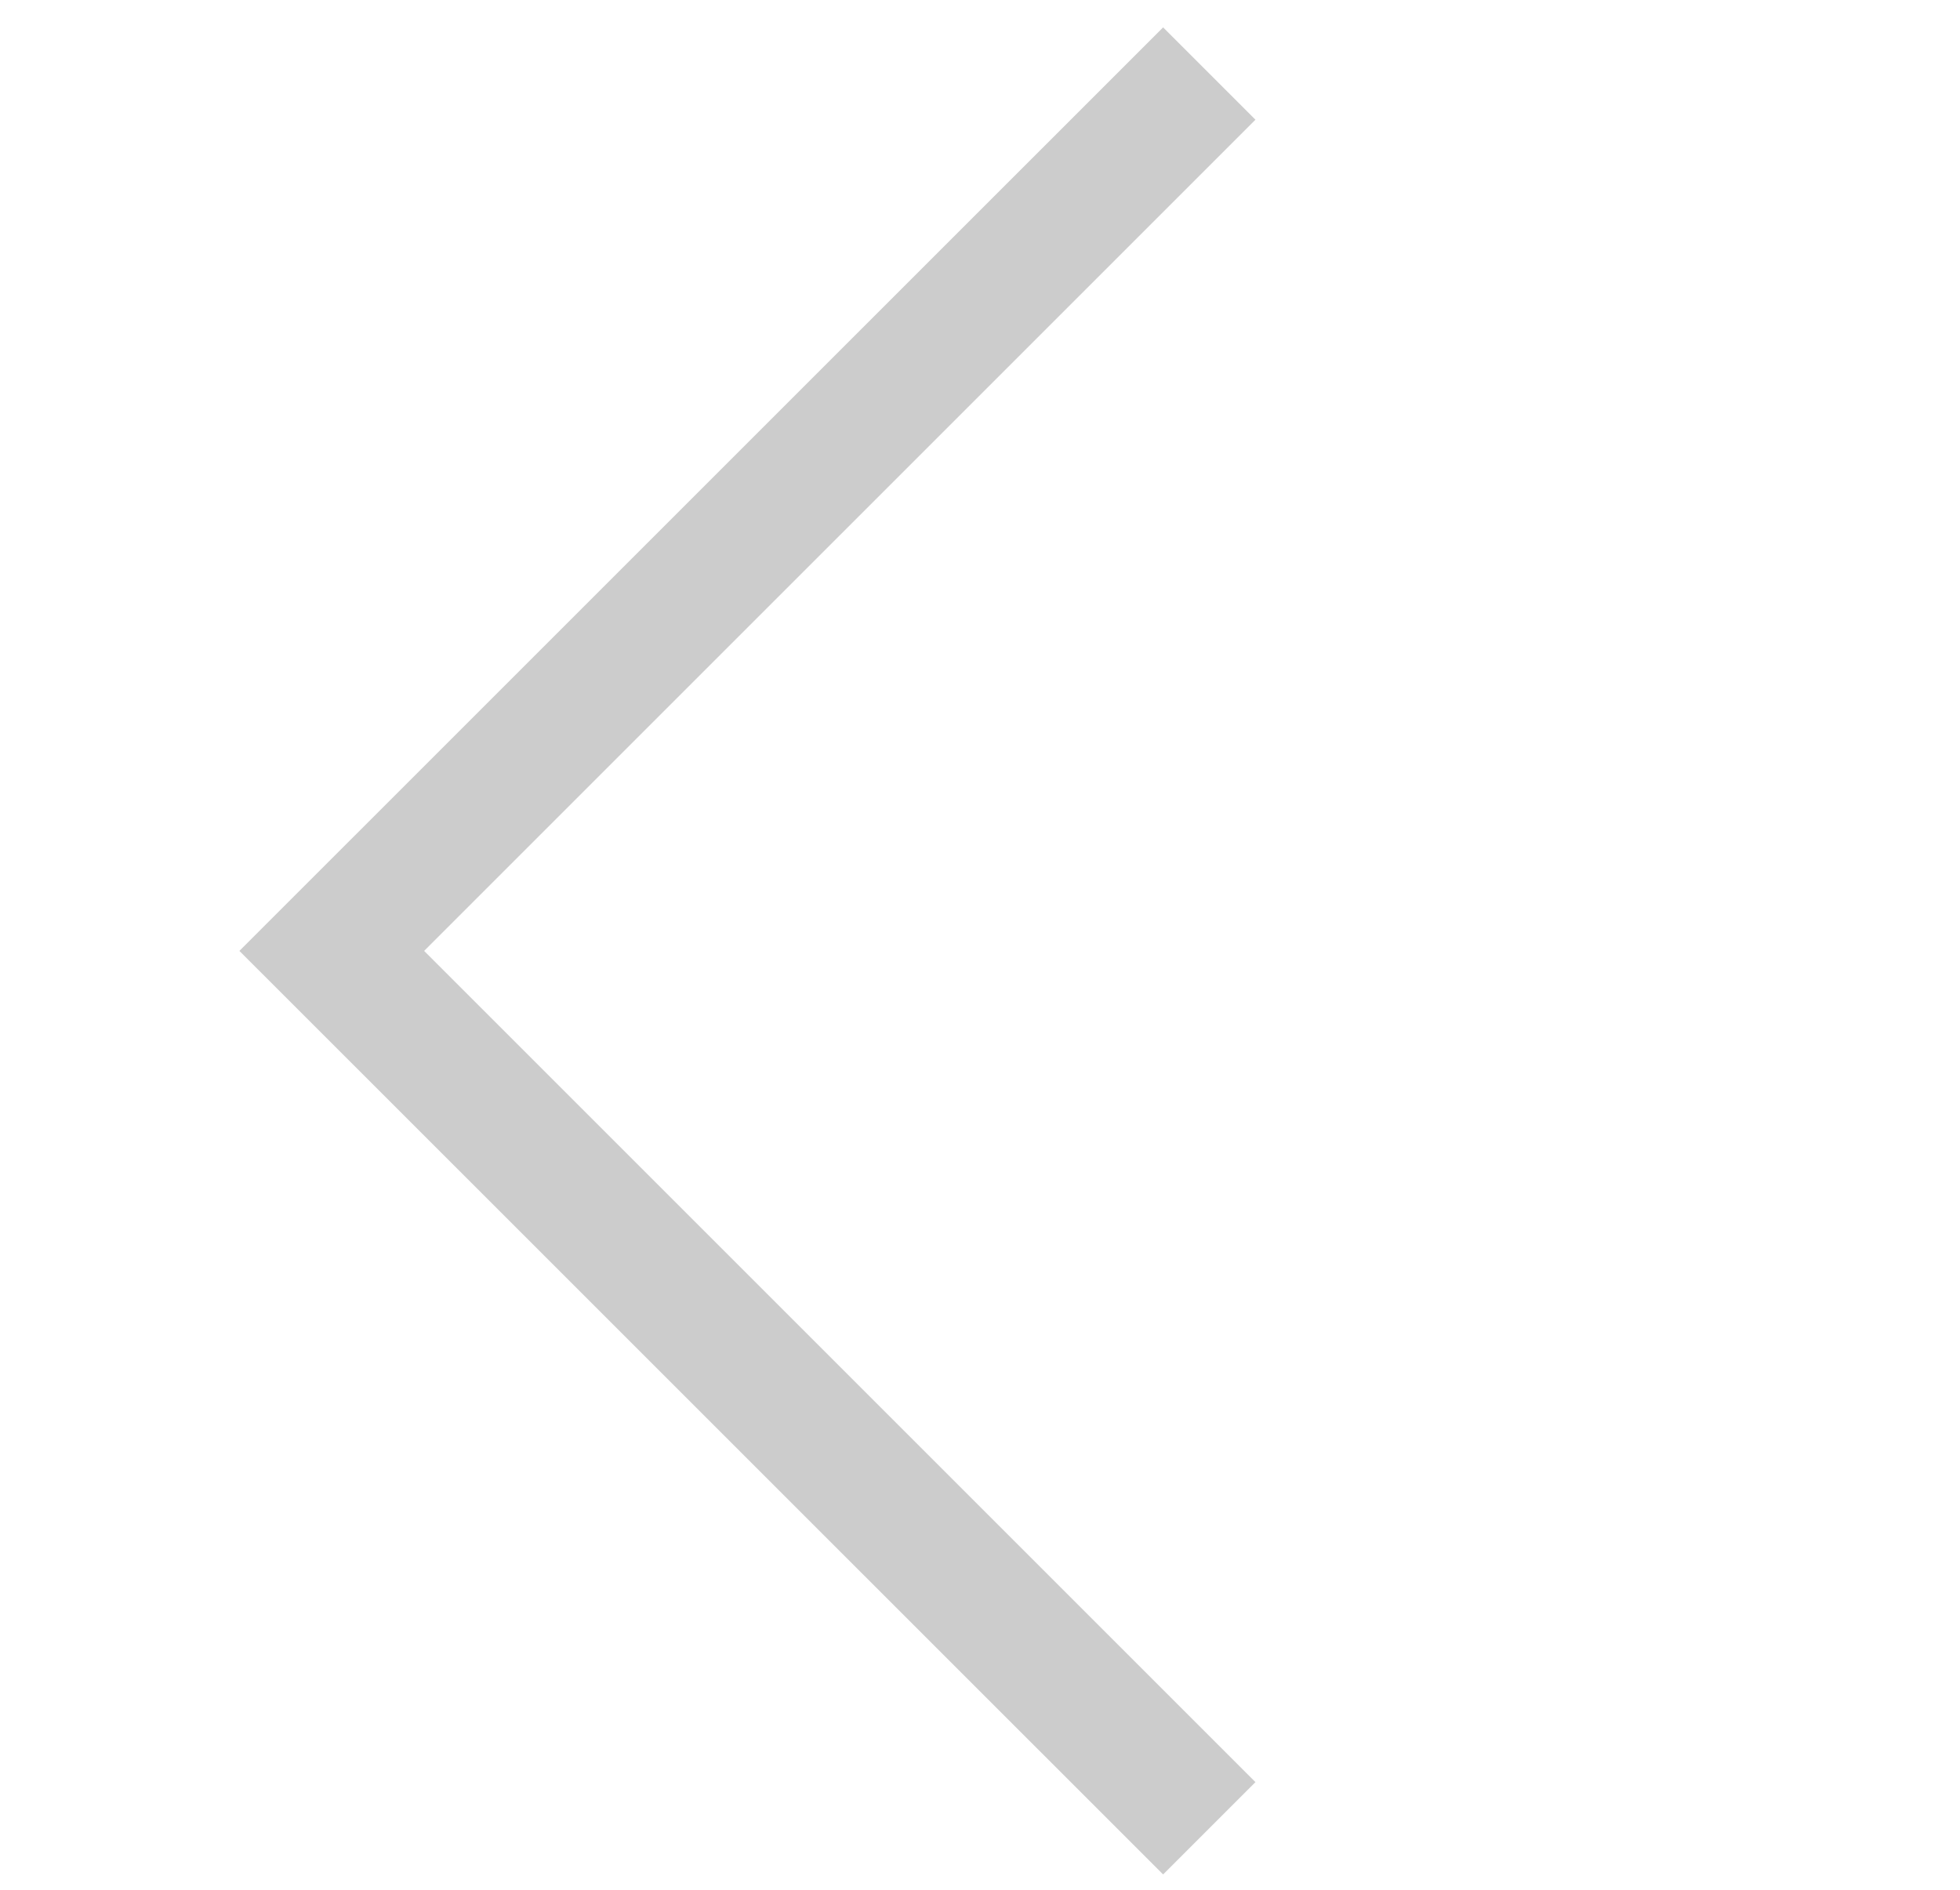 <svg width="28" height="27" viewBox="0 0 28 27" fill="none" xmlns="http://www.w3.org/2000/svg">
<path d="M3.42 13.586L16.616 26.781L17.935 25.462L6.059 13.586L17.935 1.71L16.616 0.391L3.42 13.586Z" fill="#CCCCCC"/>
</svg>
